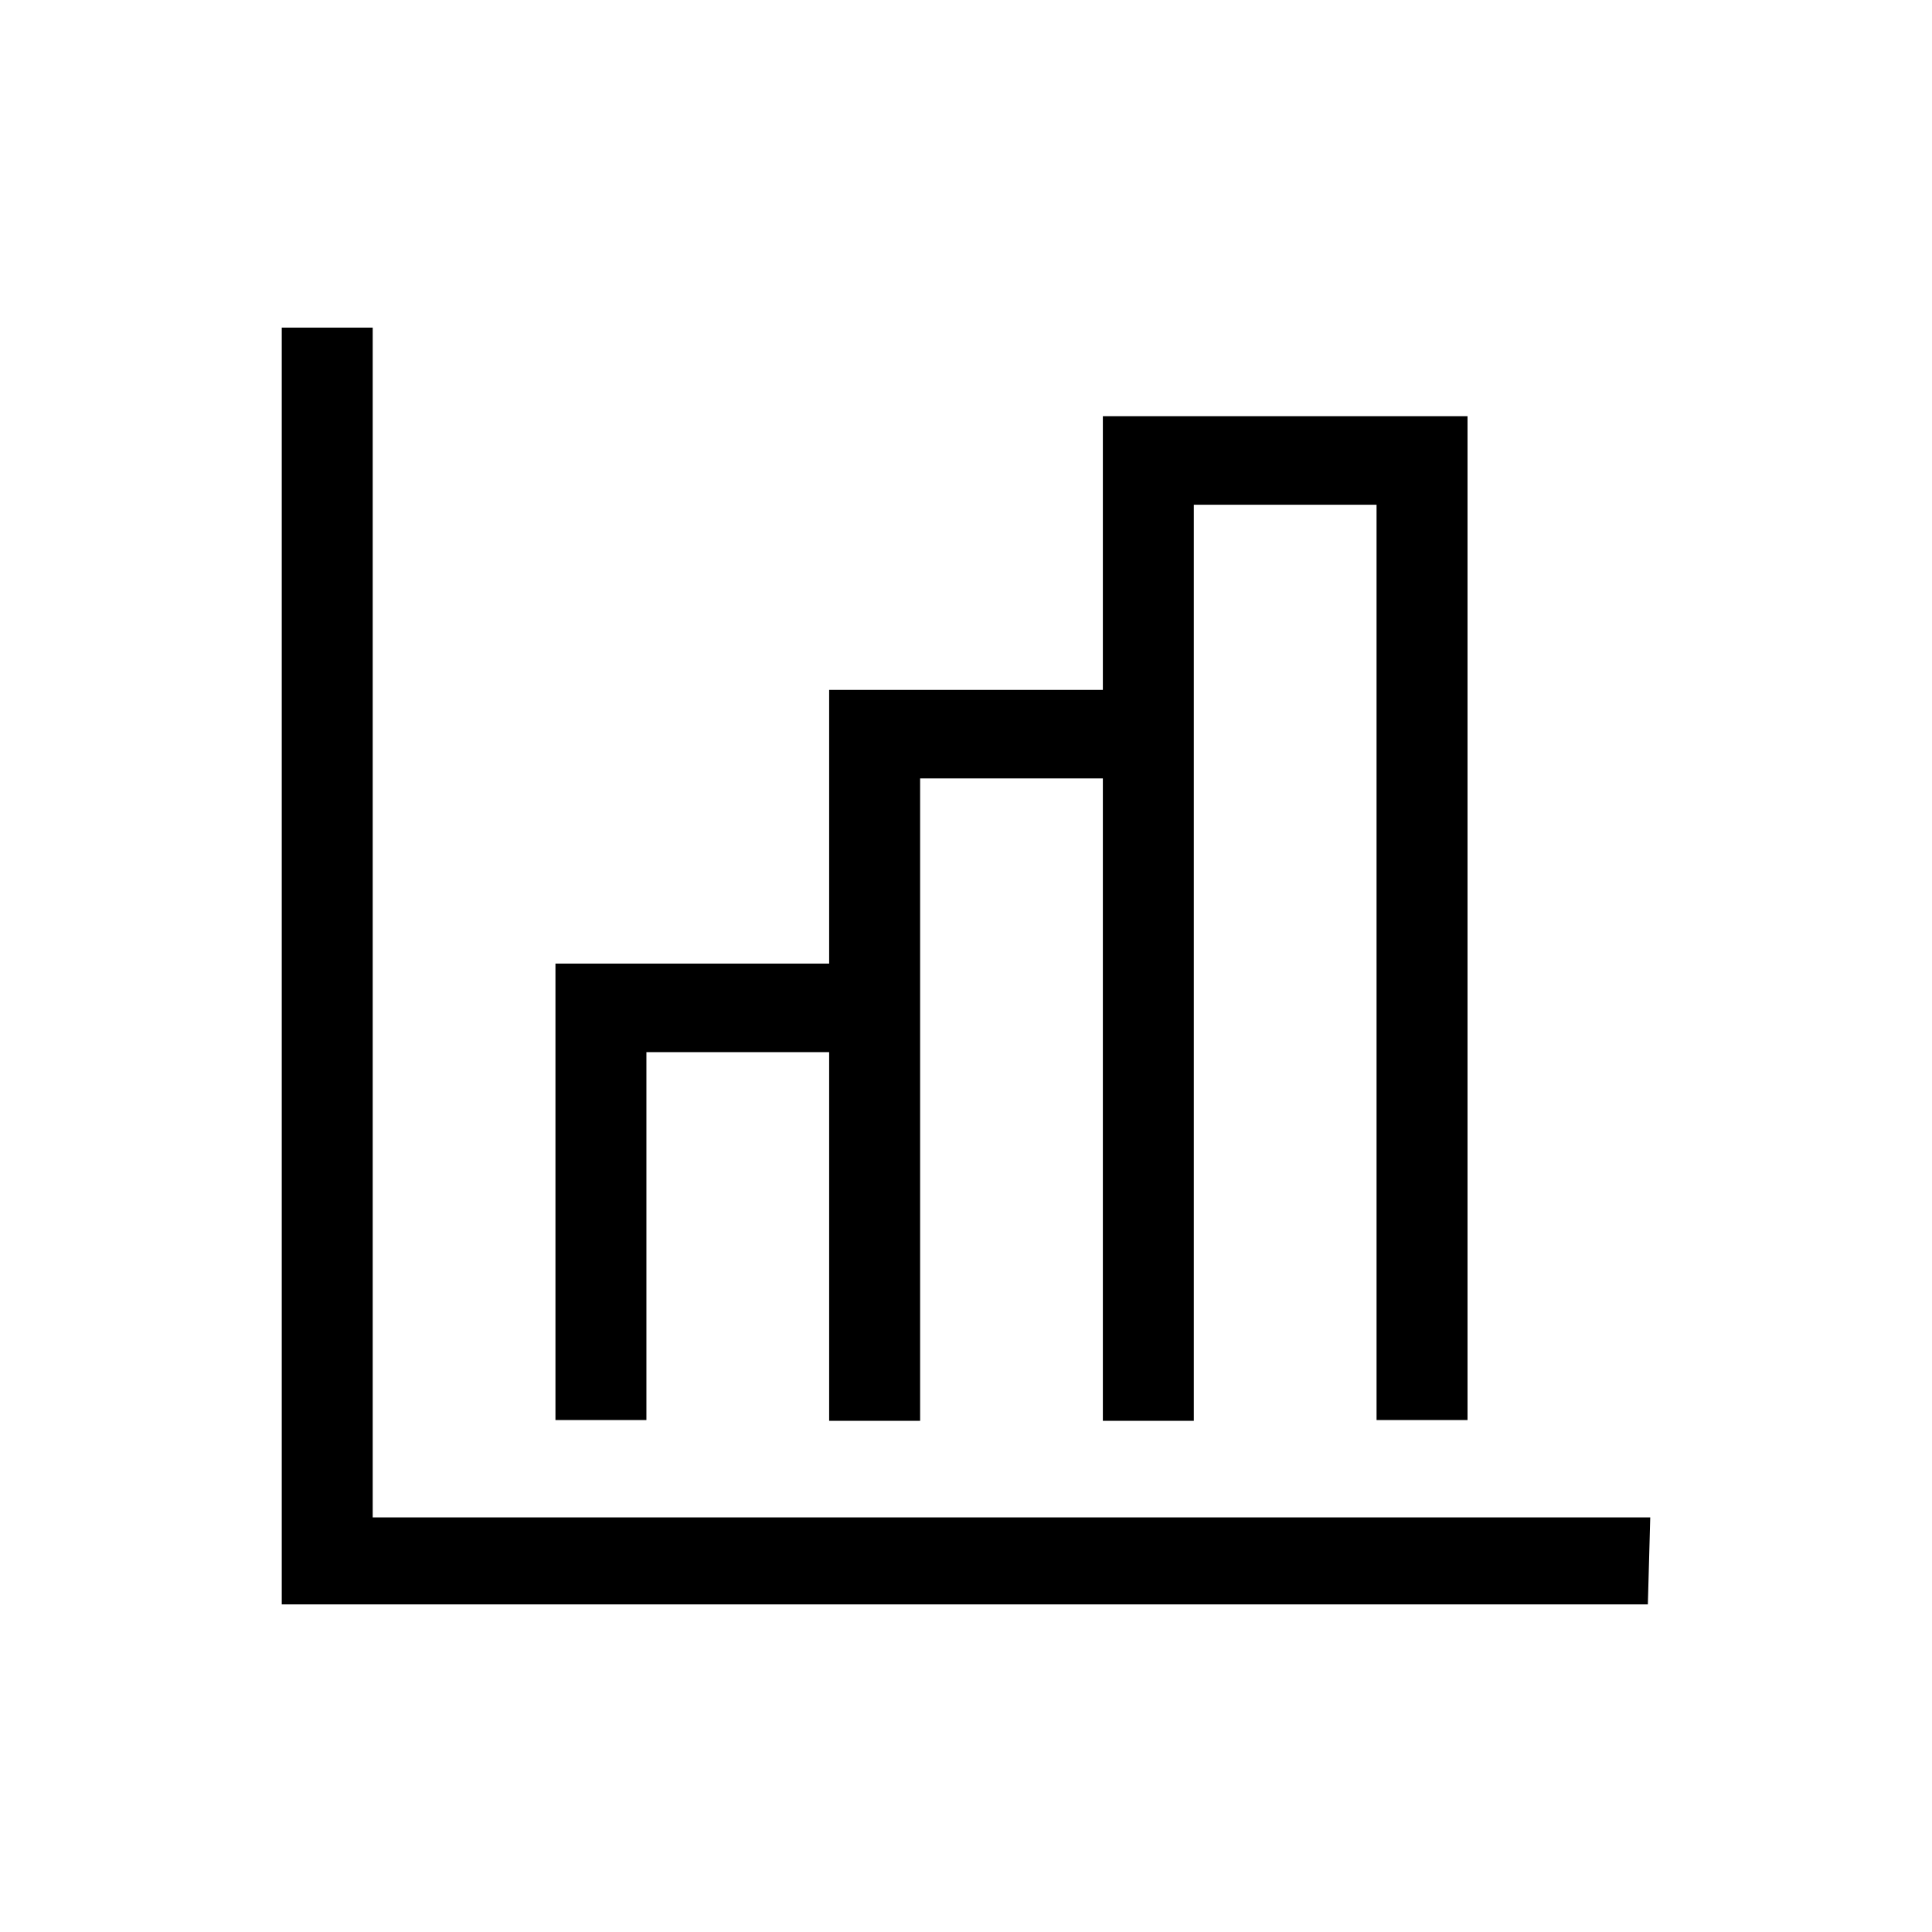 <?xml version="1.0" encoding="UTF-8"?><svg xmlns="http://www.w3.org/2000/svg" width="24" height="24" viewBox="0 0 24 24"><defs><style>.c{fill:none;}</style></defs><g id="a"><rect class="c" width="24" height="24"/></g><g id="b"><path d="M20.47,19.93H3.5V4.07h1.13v14.78h15.87l-.03,1.09Zm-10.17-6.86h-2.27v4.57h-1.13v-5.67h3.4v-3.4h3.4v-3.4h4.53v12.47h-1.13V6.27h-2.27v11.38h-1.13v-7.98h-2.27v7.98h-1.13v-4.58Z"/></g></svg>